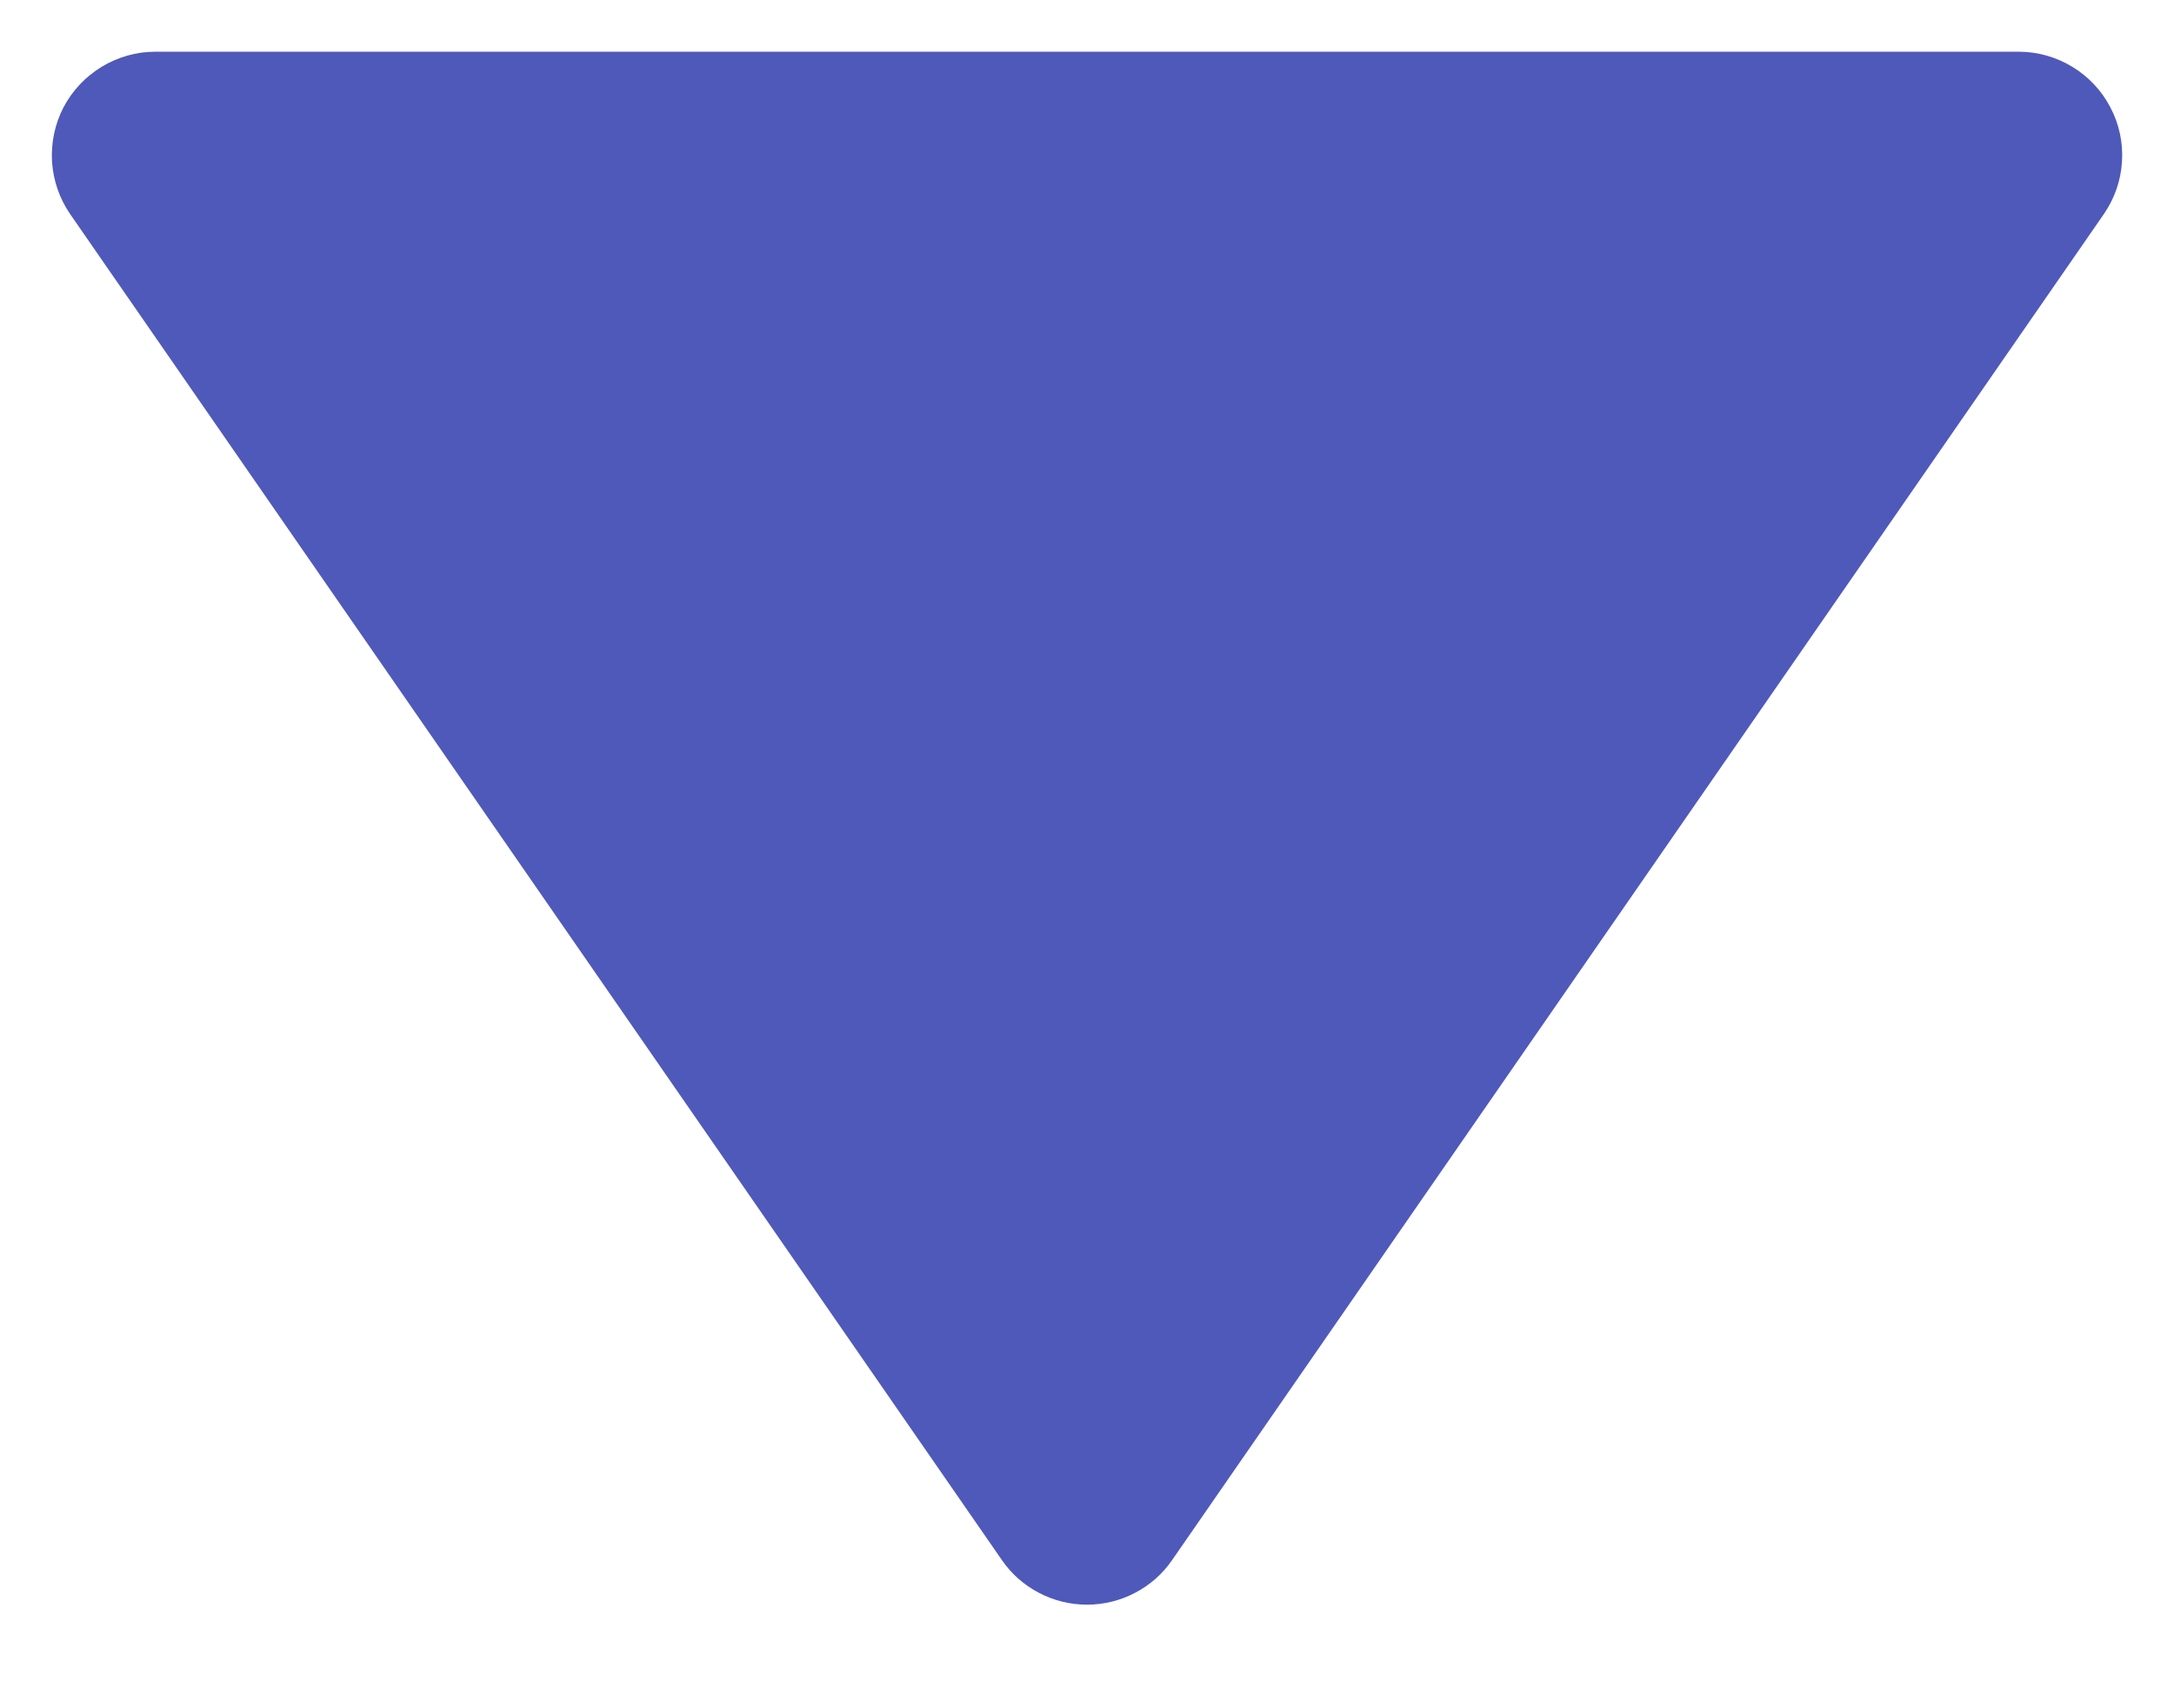 <svg width="14" height="11" viewBox="0 0 14 11" fill="none" xmlns="http://www.w3.org/2000/svg">
<path d="M0.409 0.691C0.353 0.799 0.328 0.92 0.335 1.041C0.343 1.162 0.383 1.279 0.452 1.379L6.452 10.046C6.513 10.135 6.595 10.207 6.691 10.257C6.786 10.307 6.892 10.333 7 10.333C7.108 10.333 7.214 10.307 7.309 10.257C7.405 10.207 7.487 10.135 7.548 10.046L13.548 1.379C13.617 1.279 13.658 1.162 13.665 1.041C13.673 0.92 13.647 0.798 13.59 0.691C13.534 0.583 13.449 0.493 13.345 0.43C13.241 0.367 13.122 0.333 13 0.333L1 0.333C0.878 0.333 0.759 0.367 0.655 0.43C0.551 0.493 0.466 0.583 0.409 0.691Z" fill="#4F59B9"/>
</svg>
